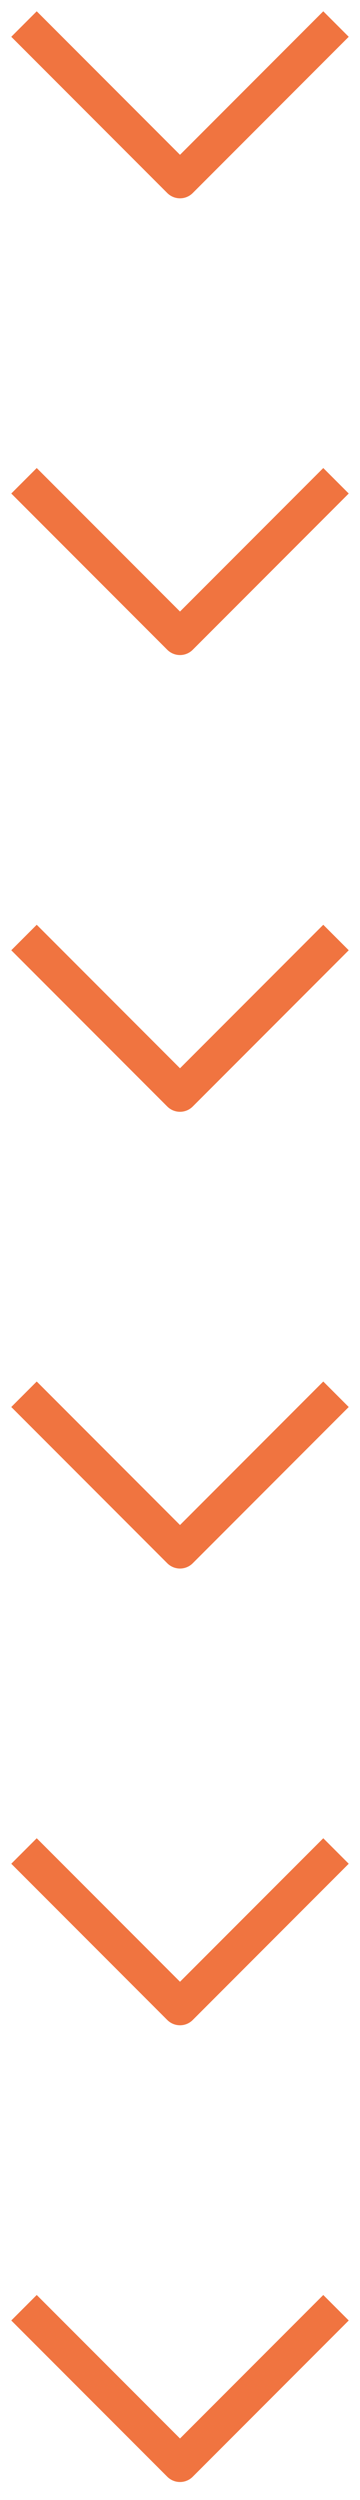<svg width="15" height="104" viewBox="0 0 15 104" fill="none" xmlns="http://www.w3.org/2000/svg">
<path d="M1 1L7.5 7.5L14 1" stroke="#F07440" stroke-width="1.5" stroke-linejoin="round"/>
<path d="M1 20L7.5 26.5L14 20" stroke="#F07440" stroke-width="1.5" stroke-linejoin="round"/>
<path d="M1 39L7.5 45.5L14 39" stroke="#F07440" stroke-width="1.5" stroke-linejoin="round"/>
<path d="M1 58L7.5 64.5L14 58" stroke="#F07440" stroke-width="1.5" stroke-linejoin="round"/>
<path d="M1 77L7.5 83.5L14 77" stroke="#F07440" stroke-width="1.5" stroke-linejoin="round"/>
<path d="M1 96L7.5 102.5L14 96" stroke="#F07440" stroke-width="1.5" stroke-linejoin="round"/>
</svg>
